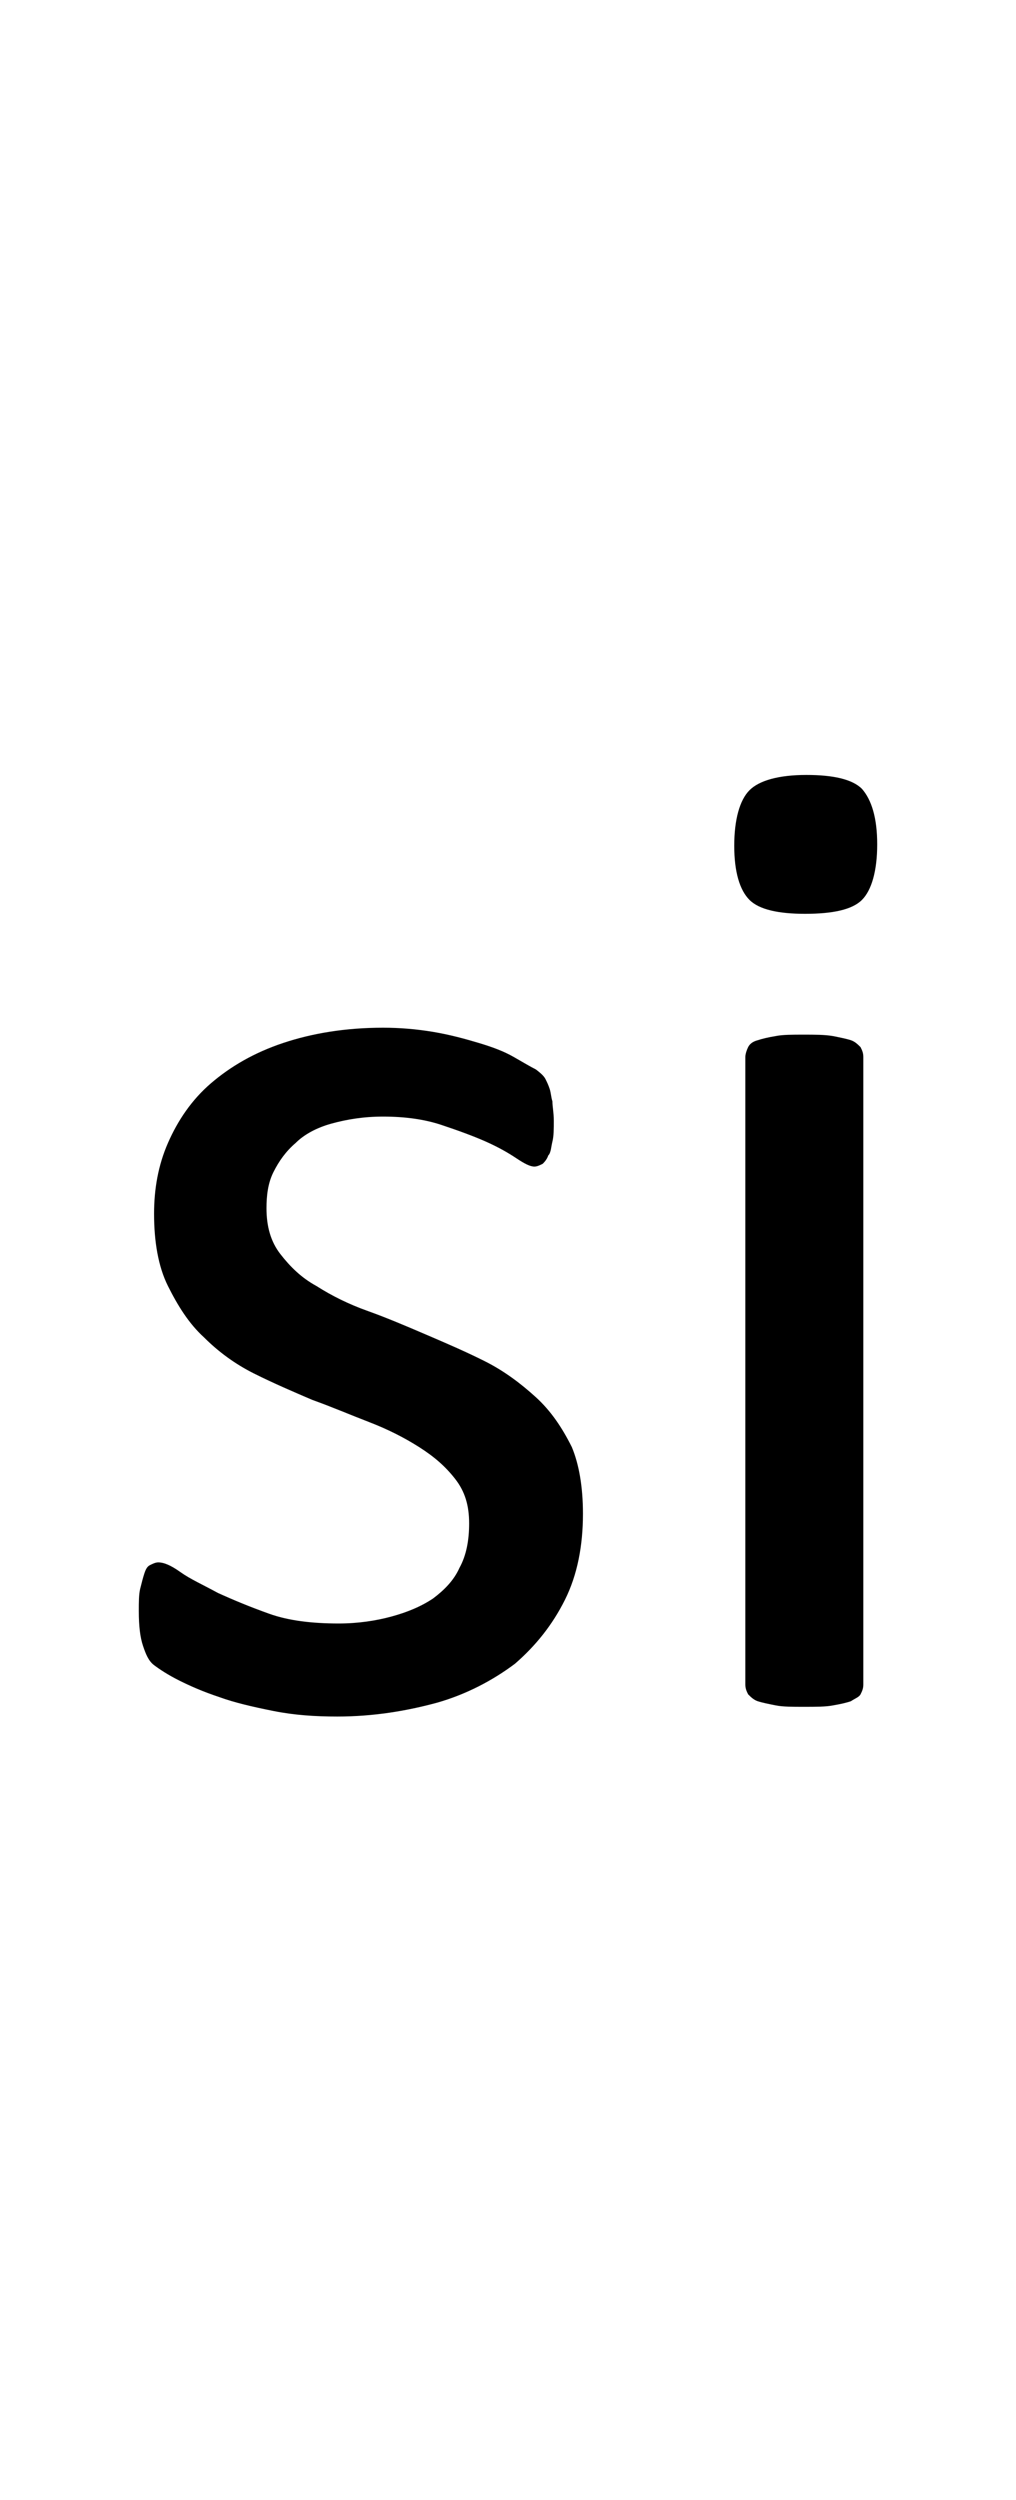 <?xml version="1.0" encoding="utf-8"?>
<!-- Generator: Adobe Illustrator 22.1.0, SVG Export Plug-In . SVG Version: 6.00 Build 0)  -->
<svg version="1.1" xmlns="http://www.w3.org/2000/svg" xmlns:xlink="http://www.w3.org/1999/xlink" x="0px" y="0px"
	 viewBox="0 0 73.2 180" style="enable-background:new 0 0 73.2 180;" xml:space="preserve">
<style type="text/css">
	.st0{display:none;}
	.st1{display:inline;fill:#FF0000;}
</style>
<g id="bg" class="st0">
	<polygon class="st1" points="71.7,0 71.3,0 71.2,0 70.3,0 69.9,0 69.8,0 69.5,0 69.4,0 69.3,0 68.4,0 68.3,0 68,0 68,0 67.9,0 
		67.6,0 67.6,0 67.5,0 66.6,0 66.5,0 66.4,0 66.2,0 66.1,0 66,0 65.8,0 65.7,0 65.6,0 64.7,0 64.7,0 64.6,0 64.3,0 64.2,0 64.2,0 
		63.9,0 63.8,0 63.7,0 63.4,0 62.9,0 62.8,0 62.7,0 62.5,0 62.4,0 62.3,0 62.2,0 62,0 61.9,0 61.9,0 61.5,0 61.4,0 61.1,0 61,0 
		60.9,0 60.7,0 60.6,0 60.5,0 60.5,0 60.3,0 60.2,0 60.1,0 60.1,0 60,0 59.7,0 59.6,0 59.5,0 59.4,0 59.3,0 59.1,0 59,0 58.9,0 
		58.8,0 58.7,0 58.6,0 58.6,0 58.5,0 58.4,0 58.3,0 58.3,0 58.2,0 58.1,0 57.9,0 57.8,0 57.8,0 57.7,0 57.5,0 57.4,0 57.4,0 57.3,0 
		57.2,0 57,0 56.9,0 56.9,0 56.8,0 56.7,0 56.6,0 56.6,0 56.6,0 56.5,0 56.5,0 56.4,0 56.3,0 56.2,0 56.1,0 56,0 56,0 55.9,0 
		55.8,0 55.7,0 55.6,0 55.6,0 55.5,0 55.5,0 55.4,0 55.2,0 55.1,0 55,0 54.9,0 54.9,0 54.8,0 54.8,0 54.7,0 54.7,0 54.6,0 54.6,0 
		54.5,0 54.4,0 54.4,0 54.3,0 54.2,0 54.1,0 54.1,0 54,0 53.9,0 53.8,0 53.8,0 53.7,0 53.7,0 53.7,0 53.6,0 53.3,0 53.2,0 53.2,0 
		53.1,0 53,0 53,0 52.9,0 52.8,0 52.8,0 52.7,0 52.7,0 52.7,0 52.6,0 52.6,0 52.5,0 52.4,0 52.4,0 52.3,0 52.2,0 52.2,0 52.1,0 
		52,0 51.9,0 51.9,0 51.8,0 51.8,0 51.7,0 51.5,0 51.4,0 51.3,0 51.3,0 51.2,0 51.1,0 51,0 50.9,0 50.9,0 50.9,0 50.9,0 50.8,0 
		50.8,0 50.7,0 50.6,0 50.5,0 50.5,0 50.4,0 50.4,0 50.4,0 50.3,0 50.1,0 50.1,0 50,0 50,0 49.9,0 49.9,0 49.6,0 49.6,0 49.5,0 
		49.5,0 49.3,0 49.2,0 49.1,0 49.1,0 49.1,0 49.1,0 49,0 49,0 48.9,0 48.8,0 48.7,0 48.7,0 48.7,0 48.6,0 48.6,0 48.6,0 48.5,0 
		48.5,0 48.4,0 48.2,0 48.1,0 48.1,0 48.1,0 48,0 47.7,0 47.7,0 47.7,0 47.6,0 47.6,0 47.6,0 47.4,0 47.3,0 47.3,0 47.3,0 47.2,0 
		47.2,0 47.2,0 47.1,0 47.1,0 46.9,0 46.9,0 46.8,0 46.8,0 46.8,0 46.8,0 46.7,0 46.7,0 46.7,0 46.7,0 46.5,0 46.4,0 46.3,0 46.3,0 
		46.2,0 46.2,0 45.9,0 45.8,0 45.8,0 45.8,0 45.7,0 45.7,0 45.7,0 45.6,0 45.5,0 45.4,0 45.4,0 45.3,0 45.3,0 45.3,0 45.2,0 45.2,0 
		45.2,0 45.1,0 45,0 45,0 45,0 44.9,0 44.9,0 44.9,0 44.8,0 44.8,0 44.8,0 44.8,0 44.7,0 44.6,0 44.5,0 44.5,0 44.4,0 44.3,0 44,0 
		44,0 44,0 43.9,0 43.9,0 43.9,0 43.9,0 43.8,0 43.8,0 43.7,0 43.6,0 43.6,0 43.5,0 43.5,0 43.4,0 43.4,0 43.4,0 43.4,0 43.3,0 
		43.2,0 43.2,0 43.1,0 43.1,0 43.1,0 43,0 43,0 43,0 42.9,0 42.9,0 42.8,0 42.8,0 42.8,0 42.7,0 42.6,0 42.5,0 42.4,0 42.2,0 
		42.1,0 42.1,0 42.1,0 42.1,0 42,0 42,0 42,0 42,0 41.8,0 41.7,0 41.7,0 41.7,0 41.6,0 41.6,0 41.6,0 41.6,0 41.5,0 41.4,0 41.3,0 
		41.3,0 41.2,0 41.2,0 41.2,0 41.2,0 41.1,0 41.1,0 41.1,0 41,0 41,0 40.9,0 40.8,0 40.8,0 40.8,0 40.7,0 40.6,0 40.4,0 40.3,0 
		40.3,0 40.3,0 40.2,0 40.2,0 40.2,0 40.1,0 40.1,0 39.9,0 39.9,0 39.9,0 39.8,0 39.8,0 39.8,0 39.7,0 39.7,0 39.6,0 39.5,0 39.4,0 
		39.4,0 39.4,0 39.3,0 39.3,0 39.3,0 39.3,0 39.2,0 39.2,0 39.1,0 39,0 38.9,0 38.9,0 38.9,0 38.8,0 38.8,0 38.7,0 38.6,0 38.4,0 
		38.4,0 38.4,0 38.3,0 38.3,0 38.3,0 38.2,0 38.1,0 38.1,0 38,0 38,0 37.9,0 37.9,0 37.9,0 37.8,0 37.7,0 37.7,0 37.6,0 37.6,0 
		37.5,0 37.5,0 37.5,0 37.5,0 37.4,0 37.4,0 37.3,0 37.2,0 37.1,0 37.1,0 37.1,0 37,0 37,0 36.9,0 36.9,0 36.8,0 36.7,0 36.7,0 
		36.6,0 36.5,0 36.5,0 36.4,0 36.4,0 36.3,0 36.3,0 36.2,0 36.2,0 36.1,0 36.1,0 36,0 36,0 35.9,0 35.8,0 35.8,0 35.7,0 35.7,0 
		35.7,0 35.7,0 35.6,0 35.5,0 35.5,0 35.4,0 35.3,0 35.3,0 35.3,0 35.2,0 35.2,0 35.2,0 35.1,0 35,0 34.9,0 34.9,0 34.8,0 34.8,0 
		34.8,0 34.7,0 34.7,0 34.6,0 34.4,0 34.3,0 34.3,0 34.2,0 34.2,0 34.2,0 34.1,0 34,0 34,0 33.9,0 33.9,0 33.9,0 33.8,0 33.8,0 
		33.8,0 33.8,0 33.7,0 33.6,0 33.6,0 33.5,0 33.5,0 33.4,0 33.4,0 33.4,0 33.3,0 33.3,0 33.2,0 33.1,0 33,0 33,0 33,0 33,0 32.9,0 
		32.9,0 32.9,0 32.8,0 32.6,0 32.5,0 32.4,0 32.4,0 32.3,0 32.3,0 32.2,0 32.2,0 32.1,0 32,0 32,0 32,0 31.9,0 31.9,0 31.9,0 
		31.8,0 31.8,0 31.8,0 31.6,0 31.6,0 31.5,0 31.5,0 31.5,0 31.5,0 31.4,0 31.4,0 31.3,0 31.2,0 31.2,0 31.2,0 31.1,0 31.1,0 31.1,0 
		31.1,0 31,0 31,0 30.7,0 30.6,0 30.6,0 30.5,0 30.4,0 30.3,0 30.3,0 30.2,0 30.2,0 30.2,0 30.1,0 30.1,0 30.1,0 30.1,0 30,0 30,0 
		30,0 29.9,0 29.8,0 29.8,0 29.8,0 29.7,0 29.7,0 29.6,0 29.6,0 29.6,0 29.5,0 29.4,0 29.4,0 29.3,0 29.3,0 29.3,0 29.2,0 29.2,0 
		29.2,0 29.1,0 28.9,0 28.8,0 28.7,0 28.7,0 28.6,0 28.5,0 28.4,0 28.3,0 28.3,0 28.3,0 28.3,0 28.3,0 28.2,0 28.2,0 28.2,0 28.2,0 
		28.1,0 27.9,0 27.9,0 27.9,0 27.8,0 27.8,0 27.8,0 27.8,0 27.7,0 27.7,0 27.5,0 27.4,0 27.4,0 27.4,0 27.4,0 27.3,0 27.3,0 27.3,0 
		27,0 27,0 26.9,0 26.9,0 26.7,0 26.6,0 26.5,0 26.5,0 26.5,0 26.5,0 26.4,0 26.4,0 26.4,0 26.3,0 26.3,0 26.2,0 26.1,0 26.1,0 
		26,0 26,0 26,0 25.9,0 25.9,0 25.9,0 25.8,0 25.6,0 25.5,0 25.5,0 25.5,0 25.5,0 25.4,0 25.1,0 25.1,0 25,0 25,0 25,0 24.8,0 
		24.7,0 24.7,0 24.6,0 24.6,0 24.5,0 24.5,0 24.5,0 24.4,0 24.3,0 24.2,0 24.2,0 24.2,0 24.1,0 24.1,0 24.1,0 24,0 23.9,0 23.8,0 
		23.7,0 23.7,0 23.6,0 23.6,0 23.3,0 23.2,0 23.2,0 23.1,0 23.1,0 23,0 22.9,0 22.8,0 22.7,0 22.7,0 22.6,0 22.6,0 22.6,0 22.5,0 
		22.4,0 22.4,0 22.3,0 22.3,0 22.2,0 22.2,0 22.2,0 22.1,0 22,0 21.9,0 21.9,0 21.8,0 21.7,0 21.4,0 21.4,0 21.3,0 21.3,0 21.3,0 
		21.2,0 21,0 20.9,0 20.9,0 20.8,0 20.8,0 20.8,0 20.6,0 20.5,0 20.5,0 20.5,0 20.4,0 20.4,0 20.3,0 20.3,0 20.2,0 20.2,0 20.2,0 
		20.1,0 20,0 19.9,0 19.8,0 19.6,0 19.5,0 19.5,0 19.4,0 19.4,0 19.3,0 19.2,0 19.1,0 19.1,0 19,0 19,0 18.9,0 18.8,0 18.7,0 
		18.6,0 18.6,0 18.5,0 18.5,0 18.5,0 18.4,0 18.4,0 18.3,0 18.2,0 18.1,0 18,0 18,0 17.7,0 17.7,0 17.6,0 17.6,0 17.5,0 17.5,0 
		17.3,0 17.3,0 17.2,0 17.2,0 17.1,0 16.9,0 16.8,0 16.8,0 16.7,0 16.7,0 16.6,0 16.6,0 16.5,0 16.4,0 16.3,0 16.3,0 16.2,0 16.1,0 
		16,0 15.8,0 15.7,0 15.7,0 15.6,0 15.5,0 15.4,0 15.3,0 15.2,0 15.1,0 15,0 14.9,0 14.9,0 14.8,0 14.7,0 14.6,0 14.5,0 14.5,0 
		14.4,0 14.3,0 14.1,0 14,0 13.9,0 13.8,0 13.7,0 13.6,0 13.5,0 13.2,0 13.1,0 13.1,0 12.9,0 12.8,0 12.7,0 12.7,0 12.6,0 12.4,0 
		12.3,0 12.2,0 12.1,0 11.7,0 11.6,0 11.3,0 11.2,0 11.2,0 11,0 10.9,0 10.8,0 10.7,0 10.4,0 10.4,0 10.3,0 9.8,0 9.4,0 9.3,0 
		9.2,0 9,0 8.9,0 8.8,0 8.6,0 8.5,0 8.4,0 7.5,0 7.5,0 7.4,0 7.1,0 7,0 7,0 6.7,0 6.6,0 6.5,0 5.7,0 5.6,0 5.6,0 5.3,0 5.2,0 5.1,0 
		4.8,0 4.7,0 3.9,0 3.8,0 3.7,0 3.4,0 3.3,0 2.9,0 1.9,0 1.8,0 1.4,0 0,0 0,180 1.4,180 1.8,180 1.9,180 2.9,180 3.3,180 3.4,180 
		3.7,180 3.8,180 3.9,180 4.7,180 4.8,180 5.1,180 5.2,180 5.3,180 5.6,180 5.6,180 5.7,180 6.5,180 6.6,180 6.7,180 7,180 7,180 
		7.1,180 7.4,180 7.5,180 7.5,180 8.4,180 8.5,180 8.6,180 8.8,180 8.9,180 9,180 9.2,180 9.3,180 9.4,180 9.8,180 10.3,180 
		10.4,180 10.4,180 10.7,180 10.8,180 10.9,180 11,180 11.2,180 11.2,180 11.3,180 11.6,180 11.7,180 12.1,180 12.2,180 12.3,180 
		12.4,180 12.6,180 12.7,180 12.7,180 12.8,180 12.9,180 13.1,180 13.1,180 13.2,180 13.5,180 13.6,180 13.7,180 13.8,180 13.9,180 
		14,180 14.1,180 14.3,180 14.4,180 14.5,180 14.5,180 14.6,180 14.7,180 14.8,180 14.9,180 14.9,180 15,180 15.1,180 15.2,180 
		15.3,180 15.4,180 15.5,180 15.6,180 15.7,180 15.7,180 15.8,180 16,180 16.1,180 16.2,180 16.3,180 16.3,180 16.4,180 16.5,180 
		16.6,180 16.6,180 16.7,180 16.7,180 16.8,180 16.8,180 16.9,180 17.1,180 17.2,180 17.2,180 17.3,180 17.3,180 17.5,180 17.5,180 
		17.6,180 17.6,180 17.7,180 17.7,180 18,180 18,180 18.1,180 18.2,180 18.3,180 18.4,180 18.4,180 18.5,180 18.5,180 18.5,180 
		18.6,180 18.6,180 18.7,180 18.8,180 18.9,180 19,180 19,180 19.1,180 19.1,180 19.2,180 19.3,180 19.4,180 19.4,180 19.5,180 
		19.5,180 19.6,180 19.8,180 19.9,180 20,180 20.1,180 20.2,180 20.2,180 20.2,180 20.3,180 20.3,180 20.4,180 20.4,180 20.5,180 
		20.5,180 20.5,180 20.6,180 20.8,180 20.8,180 20.8,180 20.9,180 20.9,180 21,180 21.2,180 21.3,180 21.3,180 21.3,180 21.4,180 
		21.4,180 21.7,180 21.8,180 21.9,180 21.9,180 22,180 22.1,180 22.2,180 22.2,180 22.2,180 22.3,180 22.3,180 22.4,180 22.4,180 
		22.5,180 22.6,180 22.6,180 22.6,180 22.7,180 22.7,180 22.8,180 22.9,180 23,180 23.1,180 23.1,180 23.2,180 23.2,180 23.3,180 
		23.6,180 23.6,180 23.7,180 23.7,180 23.8,180 23.9,180 24,180 24.1,180 24.1,180 24.1,180 24.2,180 24.2,180 24.2,180 24.3,180 
		24.4,180 24.5,180 24.5,180 24.5,180 24.6,180 24.6,180 24.7,180 24.7,180 24.8,180 25,180 25,180 25,180 25.1,180 25.1,180 
		25.4,180 25.5,180 25.5,180 25.5,180 25.5,180 25.6,180 25.8,180 25.9,180 25.9,180 25.9,180 26,180 26,180 26,180 26.1,180 
		26.1,180 26.2,180 26.3,180 26.3,180 26.4,180 26.4,180 26.4,180 26.5,180 26.5,180 26.5,180 26.5,180 26.6,180 26.7,180 26.9,180 
		26.9,180 27,180 27,180 27.3,180 27.3,180 27.3,180 27.4,180 27.4,180 27.4,180 27.4,180 27.5,180 27.7,180 27.7,180 27.8,180 
		27.8,180 27.8,180 27.8,180 27.9,180 27.9,180 27.9,180 28.1,180 28.2,180 28.2,180 28.2,180 28.2,180 28.3,180 28.3,180 28.3,180 
		28.3,180 28.3,180 28.4,180 28.5,180 28.6,180 28.7,180 28.7,180 28.8,180 28.9,180 29.1,180 29.2,180 29.2,180 29.2,180 29.3,180 
		29.3,180 29.3,180 29.4,180 29.4,180 29.5,180 29.6,180 29.6,180 29.6,180 29.7,180 29.7,180 29.8,180 29.8,180 29.8,180 29.9,180 
		30,180 30,180 30,180 30.1,180 30.1,180 30.1,180 30.1,180 30.2,180 30.2,180 30.2,180 30.3,180 30.3,180 30.4,180 30.5,180 
		30.6,180 30.6,180 30.7,180 31,180 31,180 31.1,180 31.1,180 31.1,180 31.1,180 31.2,180 31.2,180 31.2,180 31.3,180 31.4,180 
		31.4,180 31.5,180 31.5,180 31.5,180 31.5,180 31.6,180 31.6,180 31.8,180 31.8,180 31.8,180 31.9,180 31.9,180 31.9,180 32,180 
		32,180 32,180 32.1,180 32.2,180 32.2,180 32.3,180 32.3,180 32.4,180 32.4,180 32.5,180 32.6,180 32.8,180 32.9,180 32.9,180 
		32.9,180 33,180 33,180 33,180 33,180 33.1,180 33.2,180 33.3,180 33.3,180 33.4,180 33.4,180 33.4,180 33.5,180 33.5,180 
		33.6,180 33.6,180 33.7,180 33.8,180 33.8,180 33.8,180 33.8,180 33.9,180 33.9,180 33.9,180 34,180 34,180 34.1,180 34.2,180 
		34.2,180 34.2,180 34.3,180 34.3,180 34.4,180 34.6,180 34.7,180 34.7,180 34.8,180 34.8,180 34.8,180 34.9,180 34.9,180 35,180 
		35.1,180 35.2,180 35.2,180 35.2,180 35.3,180 35.3,180 35.3,180 35.4,180 35.5,180 35.5,180 35.6,180 35.7,180 35.7,180 35.7,180 
		35.7,180 35.8,180 35.8,180 35.9,180 36,180 36,180 36.1,180 36.1,180 36.2,180 36.2,180 36.3,180 36.3,180 36.4,180 36.4,180 
		36.5,180 36.5,180 36.6,180 36.7,180 36.7,180 36.8,180 36.9,180 36.9,180 37,180 37,180 37.1,180 37.1,180 37.1,180 37.2,180 
		37.3,180 37.4,180 37.4,180 37.5,180 37.5,180 37.5,180 37.5,180 37.6,180 37.6,180 37.7,180 37.7,180 37.8,180 37.9,180 37.9,180 
		37.9,180 38,180 38,180 38.1,180 38.1,180 38.2,180 38.3,180 38.3,180 38.3,180 38.4,180 38.4,180 38.4,180 38.6,180 38.7,180 
		38.8,180 38.8,180 38.9,180 38.9,180 38.9,180 39,180 39.1,180 39.2,180 39.2,180 39.3,180 39.3,180 39.3,180 39.3,180 39.4,180 
		39.4,180 39.4,180 39.5,180 39.6,180 39.7,180 39.7,180 39.8,180 39.8,180 39.8,180 39.9,180 39.9,180 39.9,180 40.1,180 40.1,180 
		40.2,180 40.2,180 40.2,180 40.3,180 40.3,180 40.3,180 40.4,180 40.6,180 40.7,180 40.8,180 40.8,180 40.8,180 40.9,180 41,180 
		41,180 41.1,180 41.1,180 41.1,180 41.2,180 41.2,180 41.2,180 41.2,180 41.3,180 41.3,180 41.4,180 41.5,180 41.6,180 41.6,180 
		41.6,180 41.6,180 41.7,180 41.7,180 41.7,180 41.8,180 42,180 42,180 42,180 42,180 42.1,180 42.1,180 42.1,180 42.1,180 
		42.2,180 42.4,180 42.5,180 42.6,180 42.7,180 42.8,180 42.8,180 42.8,180 42.9,180 42.9,180 43,180 43,180 43,180 43.1,180 
		43.1,180 43.1,180 43.2,180 43.2,180 43.3,180 43.4,180 43.4,180 43.4,180 43.4,180 43.5,180 43.5,180 43.6,180 43.6,180 43.7,180 
		43.8,180 43.8,180 43.9,180 43.9,180 43.9,180 43.9,180 44,180 44,180 44,180 44.3,180 44.4,180 44.5,180 44.5,180 44.6,180 
		44.7,180 44.8,180 44.8,180 44.8,180 44.8,180 44.9,180 44.9,180 44.9,180 45,180 45,180 45,180 45.1,180 45.2,180 45.2,180 
		45.2,180 45.3,180 45.3,180 45.3,180 45.4,180 45.4,180 45.5,180 45.6,180 45.7,180 45.7,180 45.7,180 45.8,180 45.8,180 45.8,180 
		45.9,180 46.2,180 46.2,180 46.3,180 46.3,180 46.4,180 46.5,180 46.7,180 46.7,180 46.7,180 46.7,180 46.8,180 46.8,180 46.8,180 
		46.8,180 46.9,180 46.9,180 47.1,180 47.1,180 47.2,180 47.2,180 47.2,180 47.3,180 47.3,180 47.3,180 47.4,180 47.6,180 47.6,180 
		47.6,180 47.7,180 47.7,180 47.7,180 48,180 48.1,180 48.1,180 48.1,180 48.2,180 48.4,180 48.5,180 48.5,180 48.6,180 48.6,180 
		48.6,180 48.7,180 48.7,180 48.7,180 48.8,180 48.9,180 49,180 49,180 49.1,180 49.1,180 49.1,180 49.1,180 49.2,180 49.3,180 
		49.5,180 49.5,180 49.6,180 49.6,180 49.9,180 49.9,180 50,180 50,180 50.1,180 50.1,180 50.3,180 50.4,180 50.4,180 50.4,180 
		50.5,180 50.5,180 50.6,180 50.7,180 50.8,180 50.8,180 50.9,180 50.9,180 50.9,180 50.9,180 51,180 51.1,180 51.2,180 51.3,180 
		51.3,180 51.4,180 51.5,180 51.7,180 51.8,180 51.8,180 51.9,180 51.9,180 52,180 52.1,180 52.2,180 52.2,180 52.3,180 52.4,180 
		52.4,180 52.5,180 52.6,180 52.6,180 52.7,180 52.7,180 52.7,180 52.8,180 52.8,180 52.9,180 53,180 53,180 53.1,180 53.2,180 
		53.2,180 53.3,180 53.6,180 53.7,180 53.7,180 53.7,180 53.8,180 53.8,180 53.9,180 54,180 54.1,180 54.1,180 54.2,180 54.3,180 
		54.4,180 54.4,180 54.5,180 54.6,180 54.6,180 54.7,180 54.7,180 54.8,180 54.8,180 54.9,180 54.9,180 55,180 55.1,180 55.2,180 
		55.4,180 55.5,180 55.5,180 55.6,180 55.6,180 55.7,180 55.8,180 55.9,180 56,180 56,180 56.1,180 56.2,180 56.3,180 56.4,180 
		56.5,180 56.5,180 56.6,180 56.6,180 56.6,180 56.7,180 56.8,180 56.9,180 56.9,180 57,180 57.2,180 57.3,180 57.4,180 57.4,180 
		57.5,180 57.7,180 57.8,180 57.8,180 57.9,180 58.1,180 58.2,180 58.3,180 58.3,180 58.4,180 58.5,180 58.6,180 58.6,180 58.7,180 
		58.8,180 58.9,180 59,180 59.1,180 59.3,180 59.4,180 59.5,180 59.6,180 59.7,180 60,180 60.1,180 60.1,180 60.2,180 60.3,180 
		60.5,180 60.5,180 60.6,180 60.7,180 60.9,180 61,180 61.1,180 61.4,180 61.5,180 61.9,180 61.9,180 62,180 62.2,180 62.3,180 
		62.4,180 62.5,180 62.7,180 62.8,180 62.9,180 63.4,180 63.7,180 63.8,180 63.9,180 64.2,180 64.2,180 64.3,180 64.6,180 64.7,180 
		64.7,180 65.6,180 65.7,180 65.8,180 66,180 66.1,180 66.2,180 66.4,180 66.5,180 66.6,180 67.5,180 67.6,180 67.6,180 67.9,180 
		68,180 68,180 68.3,180 68.4,180 69.3,180 69.4,180 69.5,180 69.8,180 69.9,180 70.3,180 71.2,180 71.3,180 71.7,180 73.2,180 
		73.2,0 	"/>
</g>
<g id="figure">
	<g>
		<path d="M42,109c0,2.3-0.4,4.4-1.3,6.2c-0.9,1.8-2.1,3.3-3.6,4.6c-1.6,1.2-3.5,2.2-5.6,2.8c-2.2,0.6-4.6,1-7.2,1
			c-1.6,0-3.1-0.1-4.6-0.4c-1.5-0.3-2.8-0.6-3.9-1c-1.2-0.4-2.1-0.8-2.9-1.2s-1.4-0.8-1.8-1.1c-0.4-0.3-0.6-0.8-0.8-1.4
			c-0.2-0.6-0.3-1.4-0.3-2.5c0-0.6,0-1.2,0.1-1.6s0.2-0.8,0.3-1.1c0.1-0.3,0.2-0.5,0.4-0.6c0.2-0.1,0.4-0.2,0.6-0.2
			c0.4,0,0.9,0.2,1.6,0.7c0.7,0.5,1.6,0.9,2.7,1.5c1.1,0.5,2.3,1,3.7,1.5c1.4,0.5,3.1,0.7,5,0.7c1.4,0,2.7-0.2,3.8-0.5
			c1.1-0.3,2.1-0.7,3-1.3c0.8-0.6,1.5-1.3,1.9-2.2c0.5-0.9,0.7-2,0.7-3.2c0-1.3-0.3-2.3-1-3.2c-0.7-0.9-1.5-1.6-2.6-2.3
			c-1.1-0.7-2.3-1.3-3.6-1.8c-1.3-0.5-2.7-1.1-4.1-1.6c-1.4-0.6-2.8-1.2-4.2-1.9c-1.4-0.7-2.6-1.6-3.6-2.6c-1.1-1-1.9-2.3-2.6-3.7
			c-0.7-1.4-1-3.2-1-5.2c0-1.8,0.3-3.5,1-5.1c0.7-1.6,1.7-3.1,3.1-4.3c1.4-1.2,3.1-2.2,5.2-2.9c2.1-0.7,4.5-1.1,7.2-1.1
			c1.2,0,2.4,0.1,3.6,0.3s2.3,0.5,3.3,0.8c1,0.3,1.8,0.6,2.5,1c0.7,0.4,1.2,0.7,1.6,0.9c0.4,0.3,0.6,0.5,0.7,0.7
			c0.1,0.2,0.2,0.4,0.3,0.7c0.1,0.3,0.1,0.6,0.2,0.9c0,0.4,0.1,0.8,0.1,1.4c0,0.6,0,1.1-0.1,1.5c-0.1,0.4-0.1,0.8-0.3,1
			c-0.1,0.3-0.3,0.5-0.4,0.6c-0.2,0.1-0.4,0.2-0.6,0.2c-0.3,0-0.7-0.2-1.3-0.6c-0.6-0.4-1.3-0.8-2.2-1.2c-0.9-0.4-2-0.8-3.2-1.2
			c-1.2-0.4-2.6-0.6-4.2-0.6c-1.4,0-2.6,0.2-3.7,0.5c-1.1,0.3-2,0.8-2.6,1.4c-0.7,0.6-1.2,1.3-1.6,2.1c-0.4,0.8-0.5,1.7-0.5,2.6
			c0,1.3,0.3,2.4,1,3.3c0.7,0.9,1.5,1.7,2.6,2.3c1.1,0.7,2.3,1.3,3.7,1.8c1.4,0.5,2.8,1.1,4.2,1.7c1.4,0.6,2.8,1.2,4.2,1.9
			s2.6,1.6,3.7,2.6s1.9,2.2,2.6,3.6C41.7,105.4,42,107,42,109z"/>
		<path d="M63.2,60.8c0,1.9-0.4,3.3-1.1,4S60,65.8,58,65.8c-1.9,0-3.3-0.3-4-1c-0.7-0.7-1.1-2-1.1-3.9c0-1.9,0.4-3.3,1.1-4
			s2.1-1.1,4.1-1.1c1.9,0,3.3,0.3,4,1C62.8,57.6,63.2,58.9,63.2,60.8z M62.2,121.3c0,0.3-0.1,0.5-0.2,0.7c-0.1,0.2-0.4,0.3-0.7,0.5
			c-0.3,0.1-0.7,0.2-1.3,0.3c-0.5,0.1-1.2,0.1-2.1,0.1c-0.8,0-1.5,0-2-0.1c-0.5-0.1-1-0.2-1.3-0.3s-0.5-0.3-0.7-0.5
			c-0.1-0.2-0.2-0.4-0.2-0.7V76.1c0-0.2,0.1-0.5,0.2-0.7c0.1-0.2,0.3-0.4,0.7-0.5c0.3-0.1,0.7-0.2,1.3-0.3c0.5-0.1,1.2-0.1,2-0.1
			c0.8,0,1.5,0,2.1,0.1c0.5,0.1,1,0.2,1.3,0.3c0.3,0.1,0.5,0.3,0.7,0.5c0.1,0.2,0.2,0.4,0.2,0.7V121.3z"/>
	</g>
</g>
</svg>
